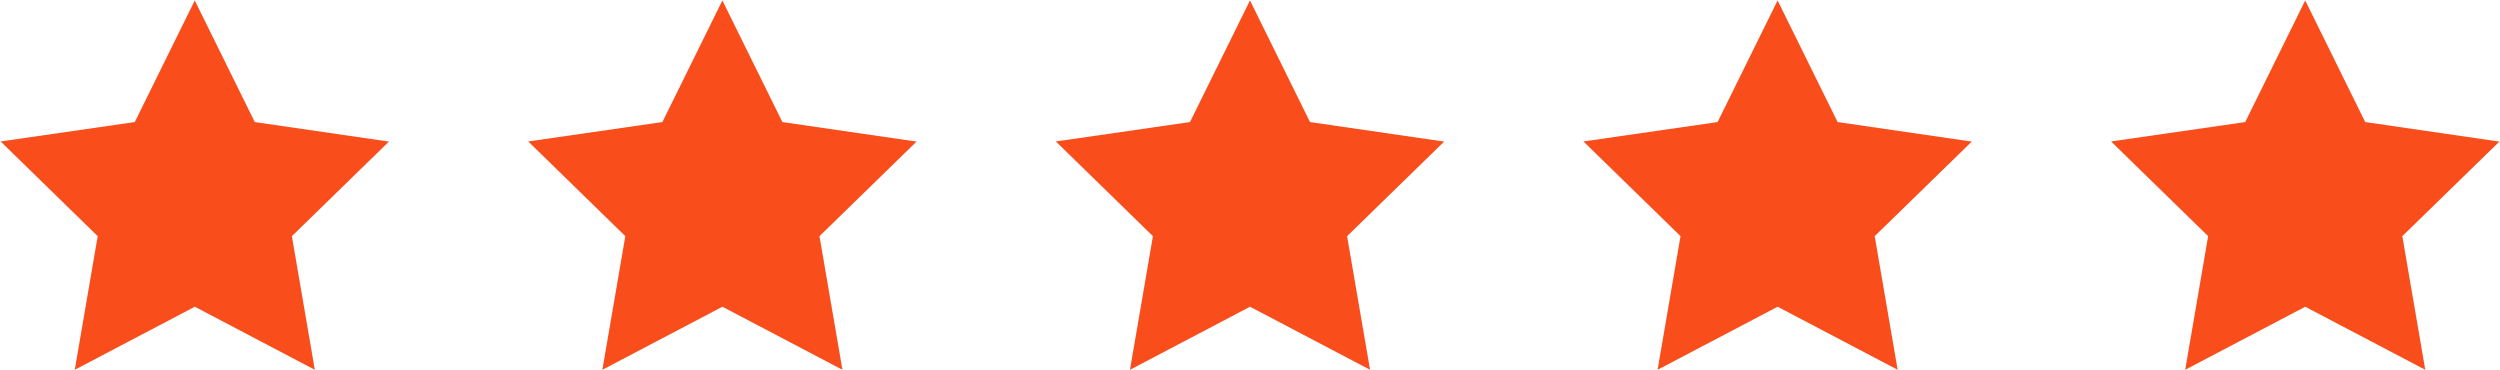 <svg xmlns="http://www.w3.org/2000/svg" width="94.767" height="14.017" viewBox="330.617 7355.983 94.767 14.017"><g data-name="Star"><g data-name="carbon:star-filled"><path d="m340.276 7360.61 5.085.74-3.68 3.585.87 5.065-4.55-2.39-4.55 2.39.87-5.065-3.68-3.59 5.085-.735L338 7356l2.275 4.61Z" fill="#f94d1c" fill-rule="evenodd" data-name="Vector"/></g><g data-name="carbon:star-filled"><path d="m360.276 7360.61 5.085.74-3.68 3.585.87 5.065-4.55-2.39-4.55 2.39.87-5.065-3.68-3.59 5.085-.735L358 7356l2.275 4.61Z" fill="#f94d1c" fill-rule="evenodd" data-name="Vector"/></g><g data-name="carbon:star-filled"><path d="m380.276 7360.61 5.085.74-3.68 3.585.87 5.065-4.55-2.39-4.55 2.39.87-5.065-3.68-3.59 5.085-.735L378 7356l2.275 4.61Z" fill="#f94d1c" fill-rule="evenodd" data-name="Vector"/></g><g data-name="carbon:star-filled"><path d="m400.276 7360.61 5.085.74-3.68 3.585.87 5.065-4.55-2.39-4.55 2.39.87-5.065-3.68-3.59 5.085-.735L398 7356l2.275 4.61Z" fill="#f94d1c" fill-rule="evenodd" data-name="Vector"/></g><g data-name="carbon:star-filled"><path d="m420.276 7360.61 5.085.74-3.68 3.585.87 5.065-4.55-2.39-4.55 2.39.87-5.065-3.68-3.59 5.085-.735L418 7356l2.275 4.61Z" fill="#f94d1c" fill-rule="evenodd" data-name="Vector"/></g></g></svg>